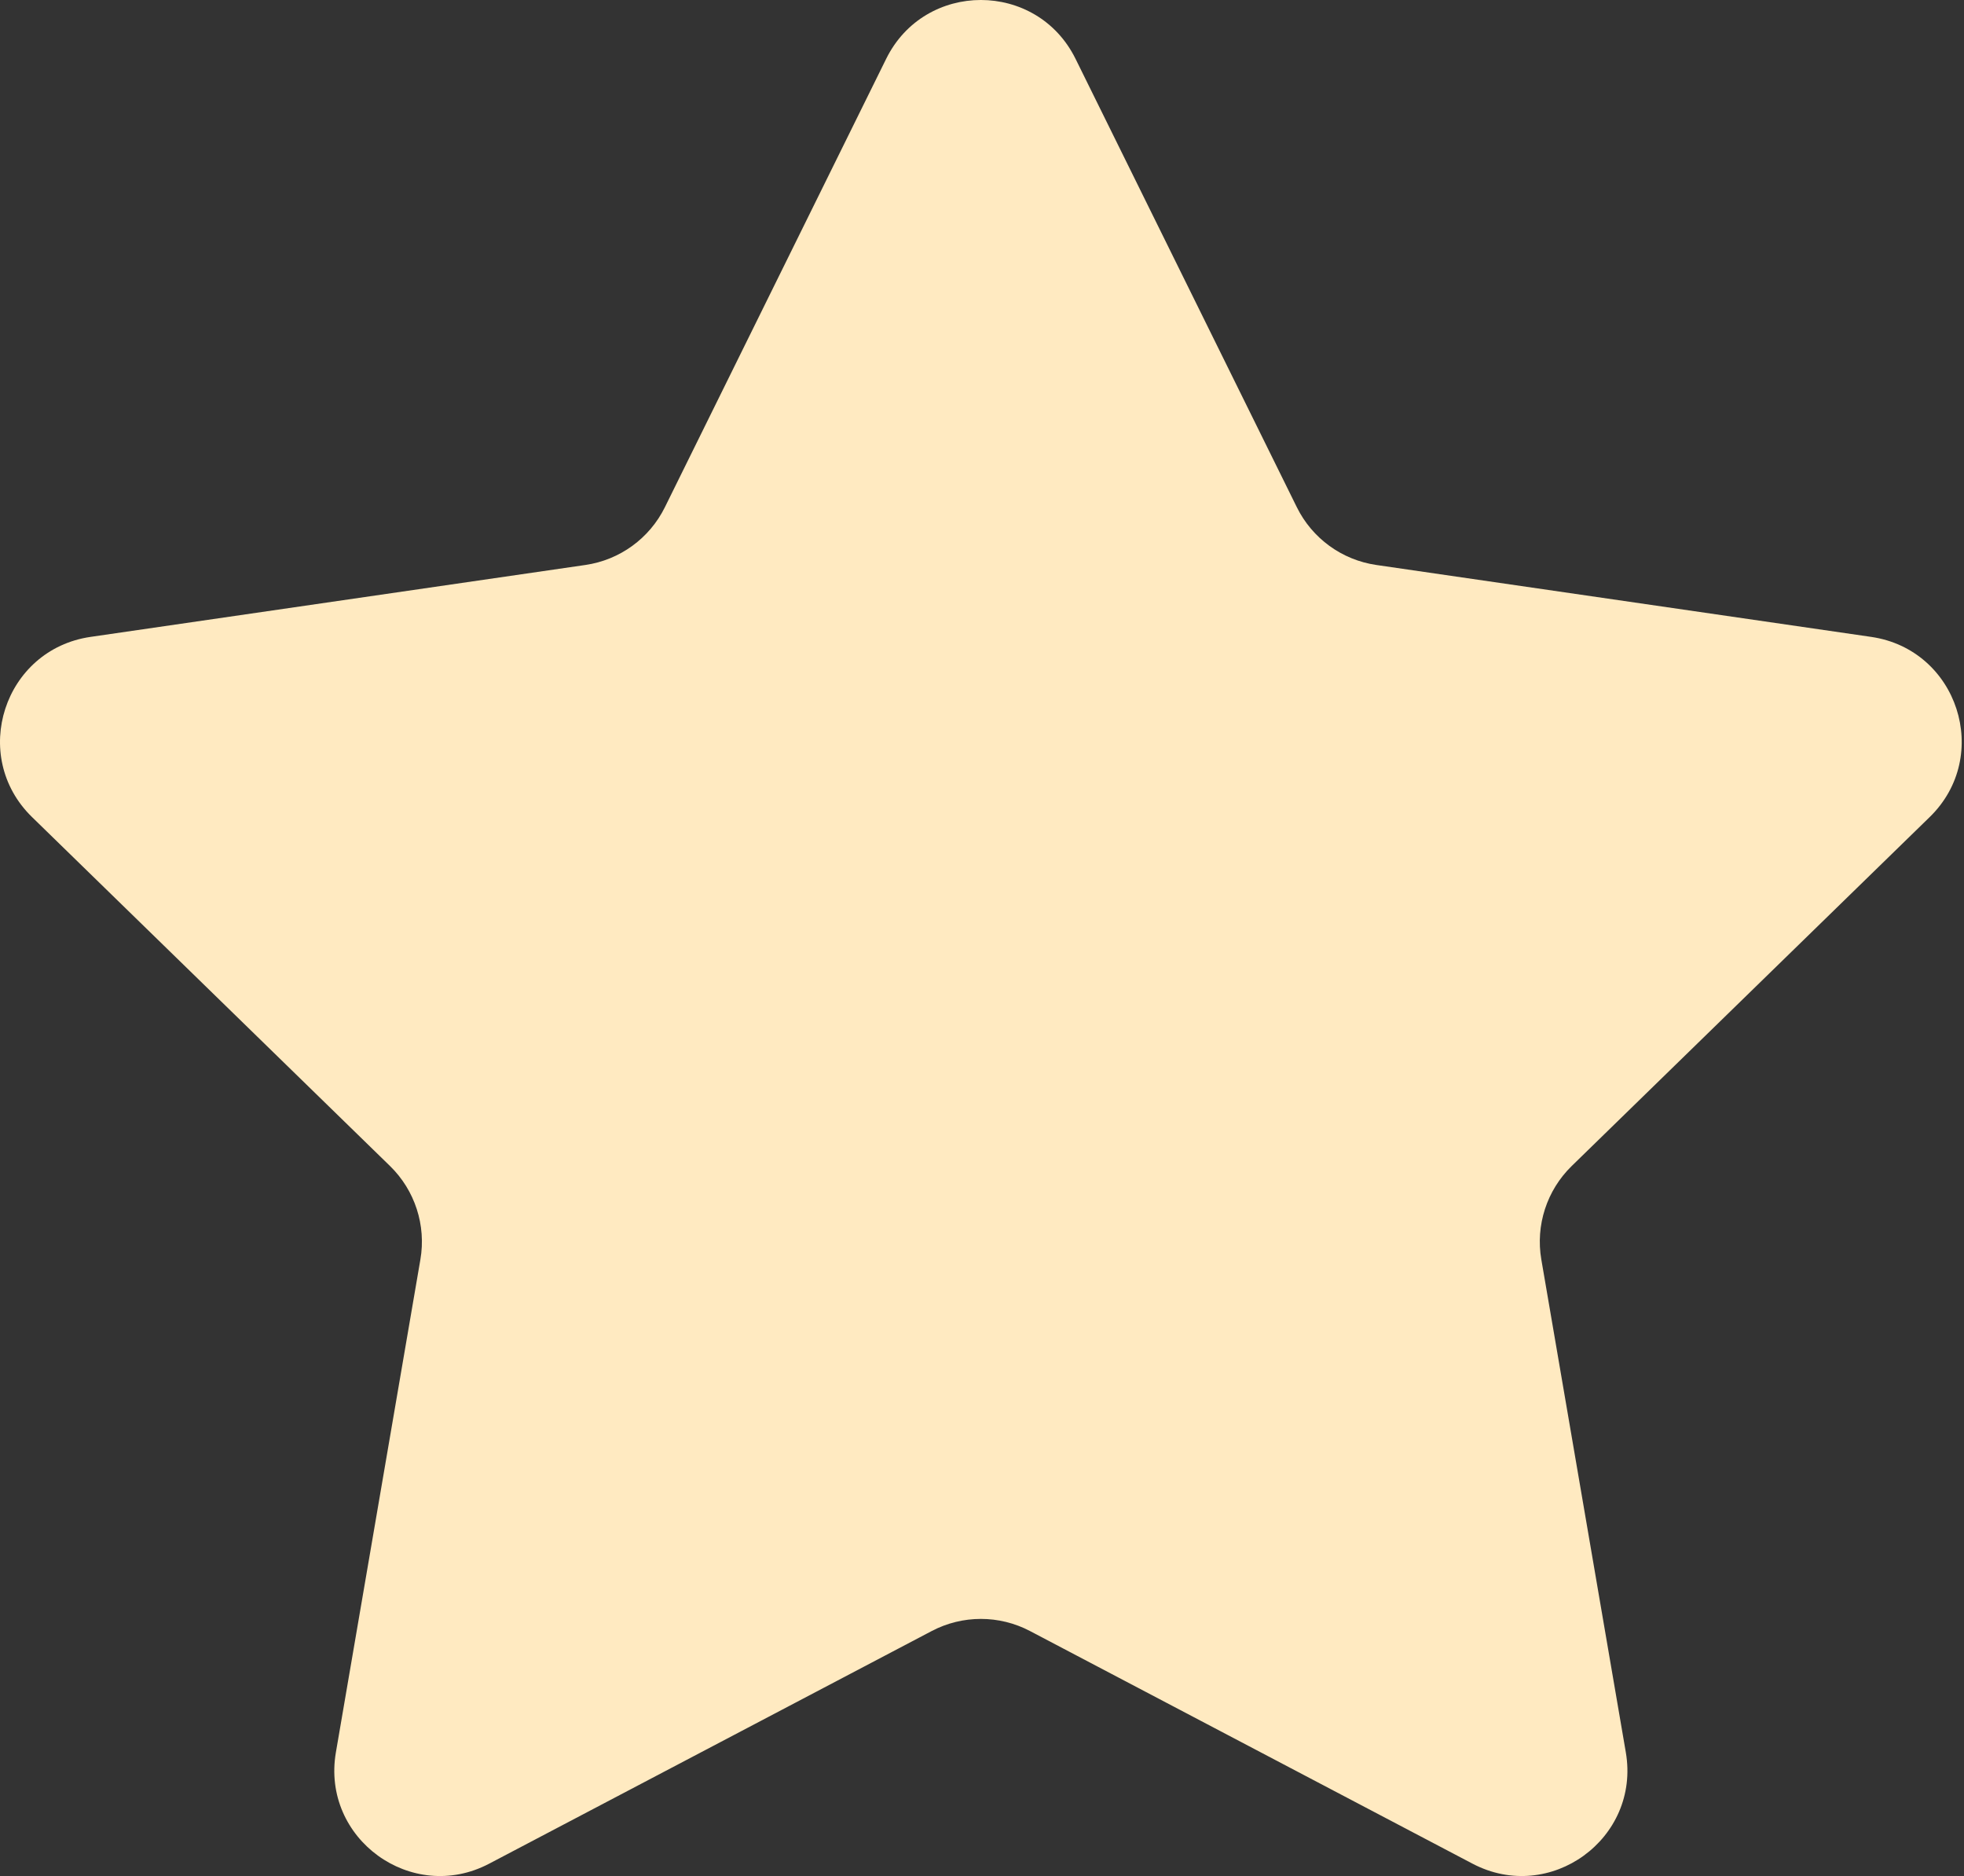 <svg width="67" height="64" viewBox="0 0 67 64" fill="none" xmlns="http://www.w3.org/2000/svg">
<rect x="0" y="0" width="67" height="64" fill="#333333" stroke="none"/>
<path d="M36.692 2.009L44.24 17.303C44.765 18.367 45.78 19.104 46.954 19.274L63.832 21.727C66.789 22.157 67.968 25.789 65.83 27.873L53.617 39.778C52.768 40.606 52.38 41.8 52.581 42.968L55.463 59.778C55.969 62.722 52.878 64.967 50.234 63.578L35.138 55.642C34.089 55.09 32.834 55.09 31.784 55.642L16.688 63.578C14.044 64.968 10.953 62.722 11.459 59.778L14.341 42.968C14.542 41.8 14.154 40.606 13.305 39.778L1.092 27.873C-1.046 25.788 0.133 22.156 3.09 21.727L19.968 19.274C21.142 19.104 22.157 18.367 22.682 17.303L30.23 2.009C31.551 -0.67 35.37 -0.67 36.692 2.009Z" fill="#FFEAC1"/>
</svg>
